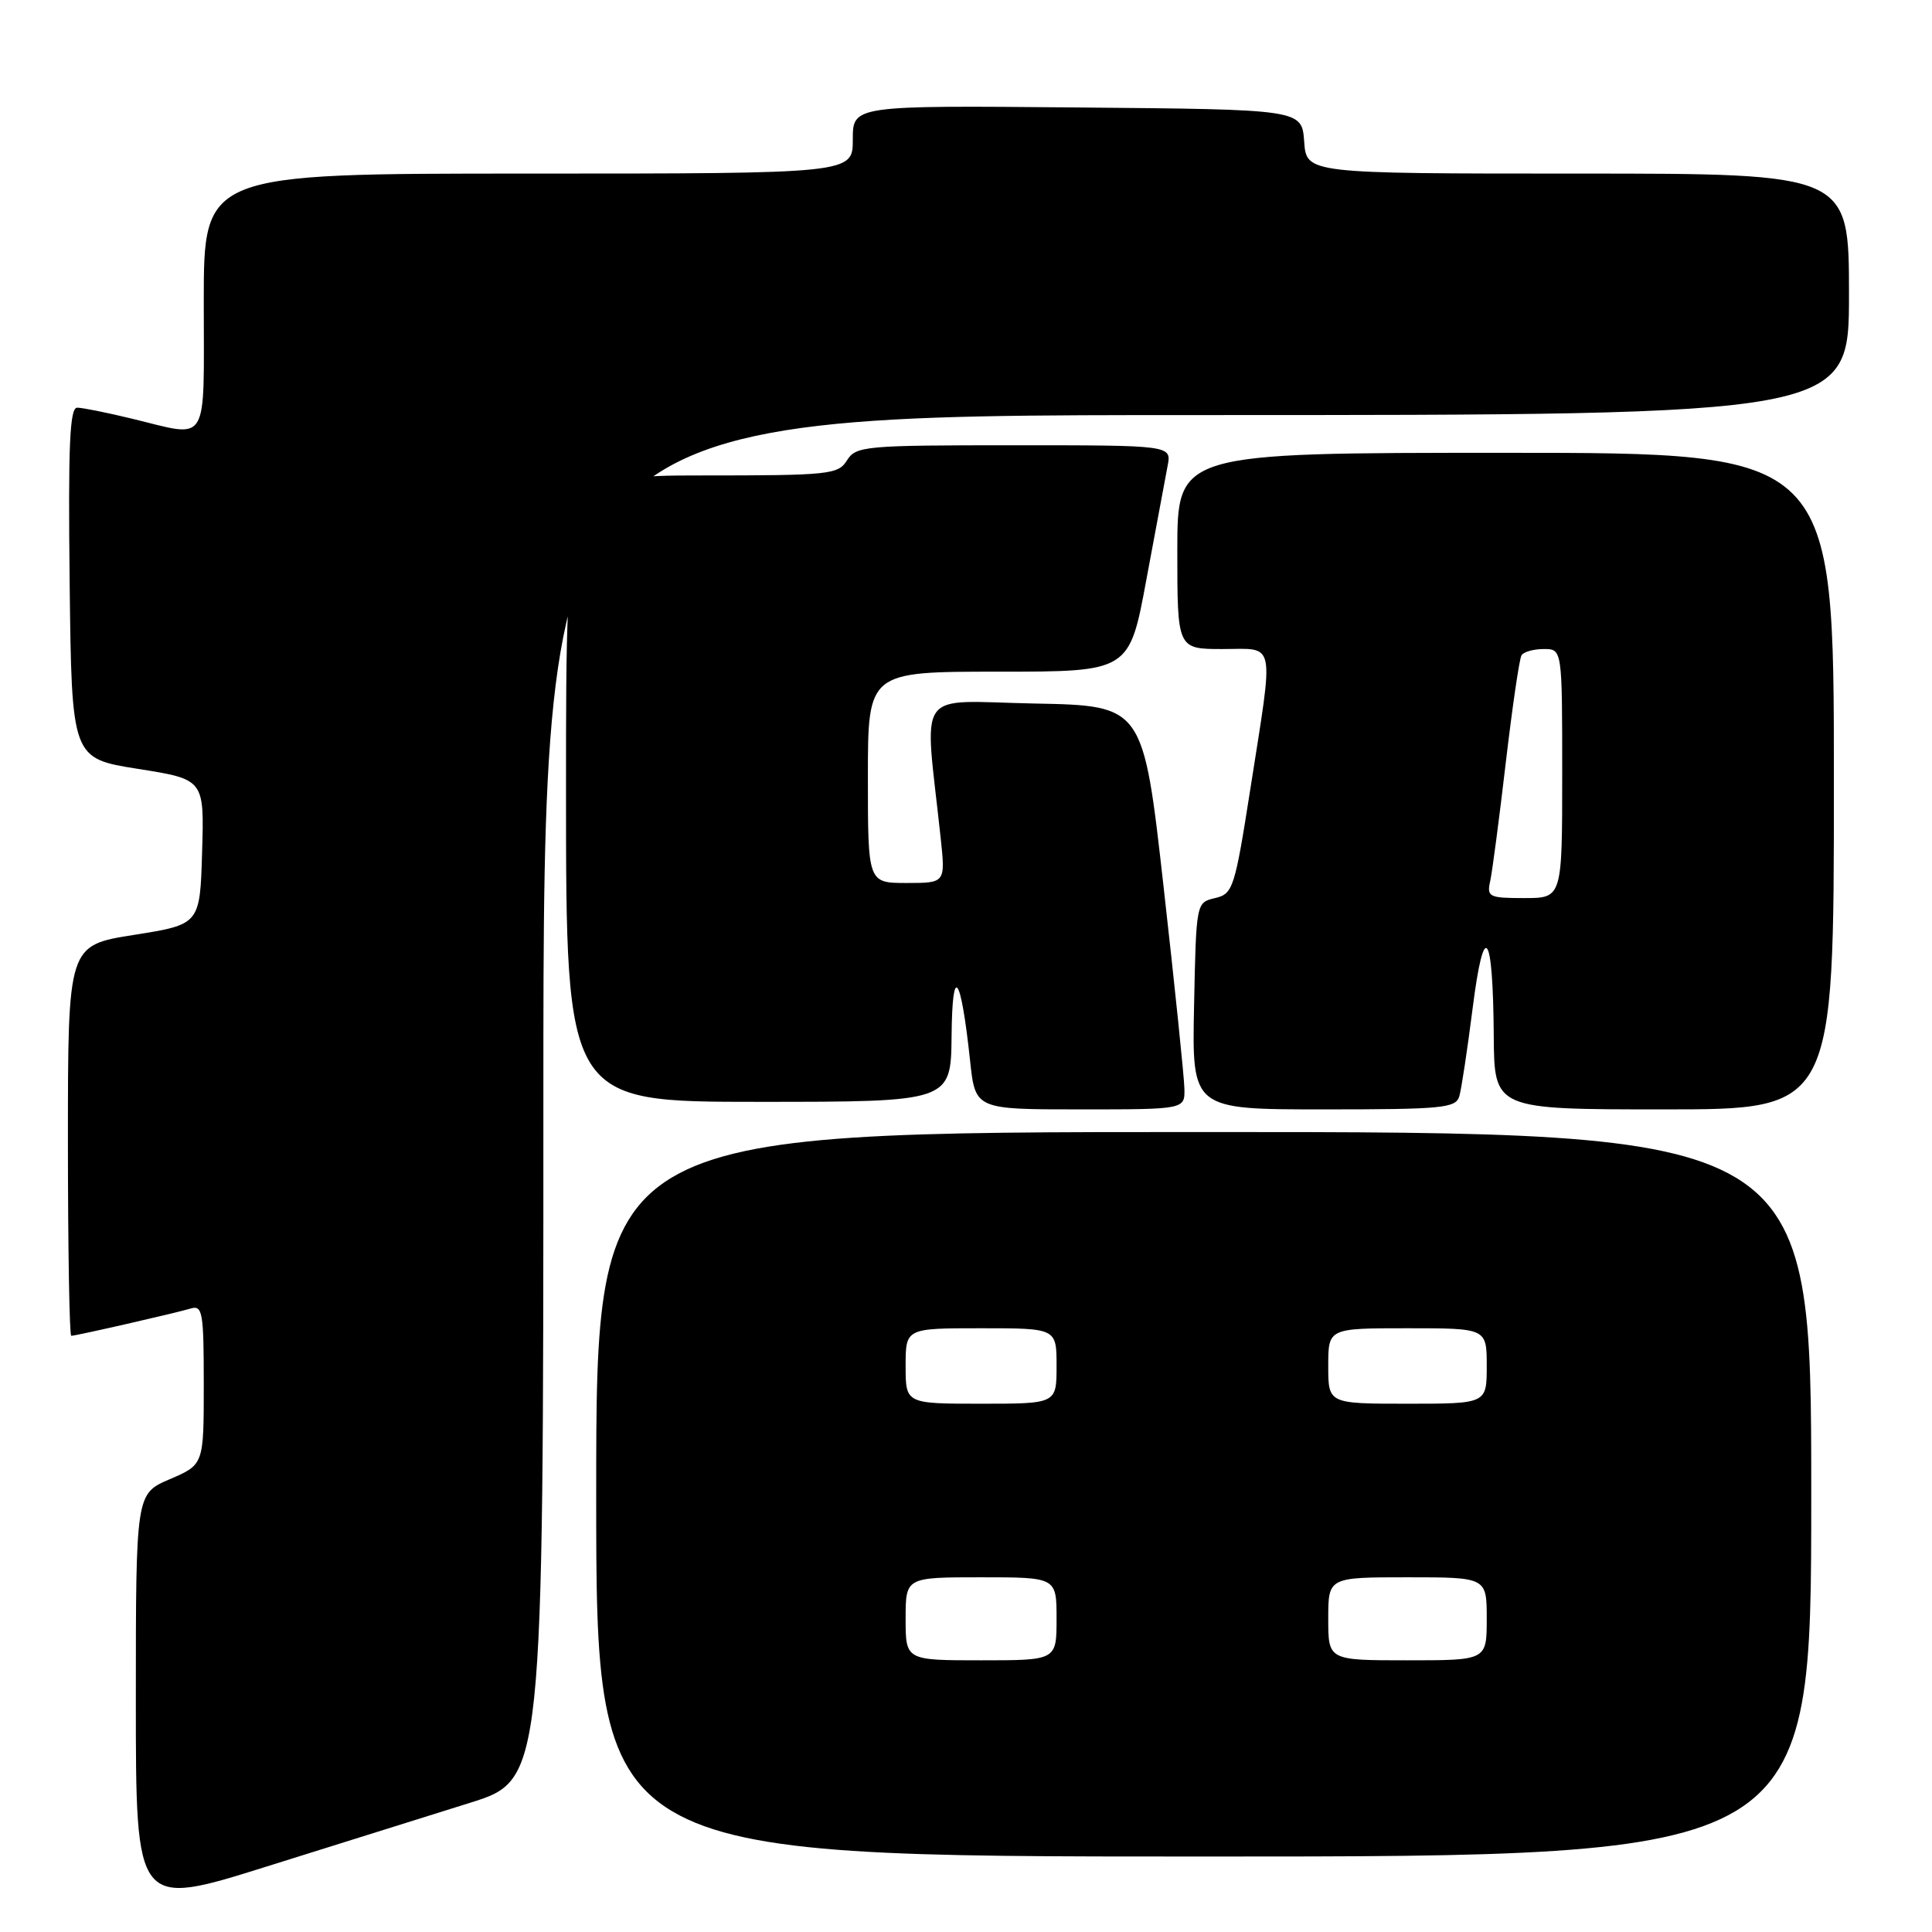 <?xml version="1.0" encoding="UTF-8" standalone="no"?>
<!DOCTYPE svg PUBLIC "-//W3C//DTD SVG 1.1//EN" "http://www.w3.org/Graphics/SVG/1.1/DTD/svg11.dtd" >
<svg xmlns="http://www.w3.org/2000/svg" xmlns:xlink="http://www.w3.org/1999/xlink" version="1.1" viewBox="0 0 256 256">
 <g >
 <path fill="currentColor"
d=" M 62.25 238.89 C 72.00 235.84 72.00 235.84 72.00 145.42 C 72.00 55.00 72.00 55.00 158.50 55.00 C 245.00 55.00 245.00 55.00 245.00 39.00 C 245.00 23.00 245.00 23.00 209.06 23.00 C 173.11 23.00 173.11 23.00 172.81 18.75 C 172.50 14.50 172.50 14.50 142.75 14.24 C 113.00 13.97 113.00 13.97 113.00 18.49 C 113.00 23.00 113.00 23.00 70.00 23.00 C 27.00 23.00 27.00 23.00 27.00 40.00 C 27.00 59.35 27.84 57.98 17.50 55.48 C 14.20 54.68 10.93 54.02 10.23 54.02 C 9.24 54.00 9.02 58.99 9.23 77.24 C 9.50 100.49 9.50 100.49 18.28 101.88 C 27.07 103.27 27.07 103.27 26.78 112.88 C 26.50 122.49 26.50 122.49 17.75 123.88 C 9.00 125.26 9.00 125.26 9.00 151.13 C 9.00 165.36 9.20 177.00 9.44 177.00 C 10.07 177.00 23.17 174.01 25.25 173.39 C 26.84 172.91 27.00 173.84 27.00 183.47 C 27.00 194.07 27.00 194.07 22.50 196.00 C 18.00 197.93 18.00 197.93 18.00 225.34 C 18.00 252.76 18.00 252.76 35.25 247.35 C 44.74 244.37 56.89 240.57 62.25 238.89 Z  M 240.00 198.00 C 240.00 150.00 240.00 150.00 159.50 150.00 C 79.00 150.00 79.00 150.00 79.00 198.00 C 79.00 246.00 79.00 246.00 159.50 246.00 C 240.00 246.00 240.00 246.00 240.00 198.00 Z  M 156.94 144.25 C 156.91 142.74 155.67 130.70 154.18 117.50 C 151.48 93.50 151.48 93.50 137.09 93.22 C 121.01 92.91 122.48 90.81 124.64 111.00 C 125.28 117.00 125.28 117.00 120.14 117.00 C 115.00 117.00 115.00 117.00 115.00 103.00 C 115.00 89.00 115.00 89.00 132.32 89.00 C 149.65 89.00 149.65 89.00 151.91 76.75 C 153.16 70.01 154.42 63.26 154.71 61.75 C 155.25 59.00 155.25 59.00 134.37 59.00 C 114.56 59.00 113.42 59.10 112.23 61.00 C 111.06 62.88 109.90 63.00 92.99 63.00 C 75.00 63.00 75.00 63.00 75.00 104.50 C 75.00 146.00 75.00 146.00 100.50 146.00 C 126.00 146.00 126.00 146.00 126.09 137.25 C 126.18 127.54 127.31 129.05 128.54 140.54 C 129.23 147.00 129.23 147.00 143.12 147.00 C 157.00 147.00 157.00 147.00 156.94 144.25 Z  M 193.37 145.25 C 193.65 144.29 194.44 139.05 195.13 133.62 C 196.64 121.70 197.83 123.24 197.93 137.25 C 198.00 147.00 198.00 147.00 220.50 147.00 C 243.00 147.00 243.00 147.00 243.00 103.50 C 243.00 60.00 243.00 60.00 199.50 60.00 C 156.00 60.00 156.00 60.00 156.00 73.00 C 156.00 86.00 156.00 86.00 162.00 86.00 C 169.13 86.00 168.82 84.46 165.69 104.46 C 163.61 117.74 163.38 118.44 161.00 119.00 C 158.50 119.59 158.50 119.59 158.22 133.29 C 157.94 147.00 157.94 147.00 175.40 147.00 C 191.17 147.00 192.91 146.83 193.37 145.25 Z  M 120.00 214.50 C 120.00 209.00 120.00 209.00 130.00 209.00 C 140.00 209.00 140.00 209.00 140.00 214.50 C 140.00 220.00 140.00 220.00 130.00 220.00 C 120.00 220.00 120.00 220.00 120.00 214.50 Z  M 176.00 214.50 C 176.00 209.00 176.00 209.00 186.50 209.00 C 197.00 209.00 197.00 209.00 197.00 214.50 C 197.00 220.00 197.00 220.00 186.50 220.00 C 176.00 220.00 176.00 220.00 176.00 214.50 Z  M 120.00 181.00 C 120.00 176.00 120.00 176.00 130.00 176.00 C 140.00 176.00 140.00 176.00 140.00 181.00 C 140.00 186.00 140.00 186.00 130.00 186.00 C 120.00 186.00 120.00 186.00 120.00 181.00 Z  M 176.00 181.00 C 176.00 176.00 176.00 176.00 186.50 176.00 C 197.00 176.00 197.00 176.00 197.00 181.00 C 197.00 186.00 197.00 186.00 186.50 186.00 C 176.00 186.00 176.00 186.00 176.00 181.00 Z  M 197.46 116.75 C 197.73 115.51 198.66 108.46 199.52 101.08 C 200.39 93.70 201.32 87.29 201.61 86.83 C 201.89 86.37 203.22 86.00 204.56 86.00 C 207.00 86.00 207.00 86.00 207.00 102.50 C 207.00 119.00 207.00 119.00 201.98 119.00 C 197.30 119.00 196.99 118.85 197.46 116.75 Z "/>
</g>
</svg>